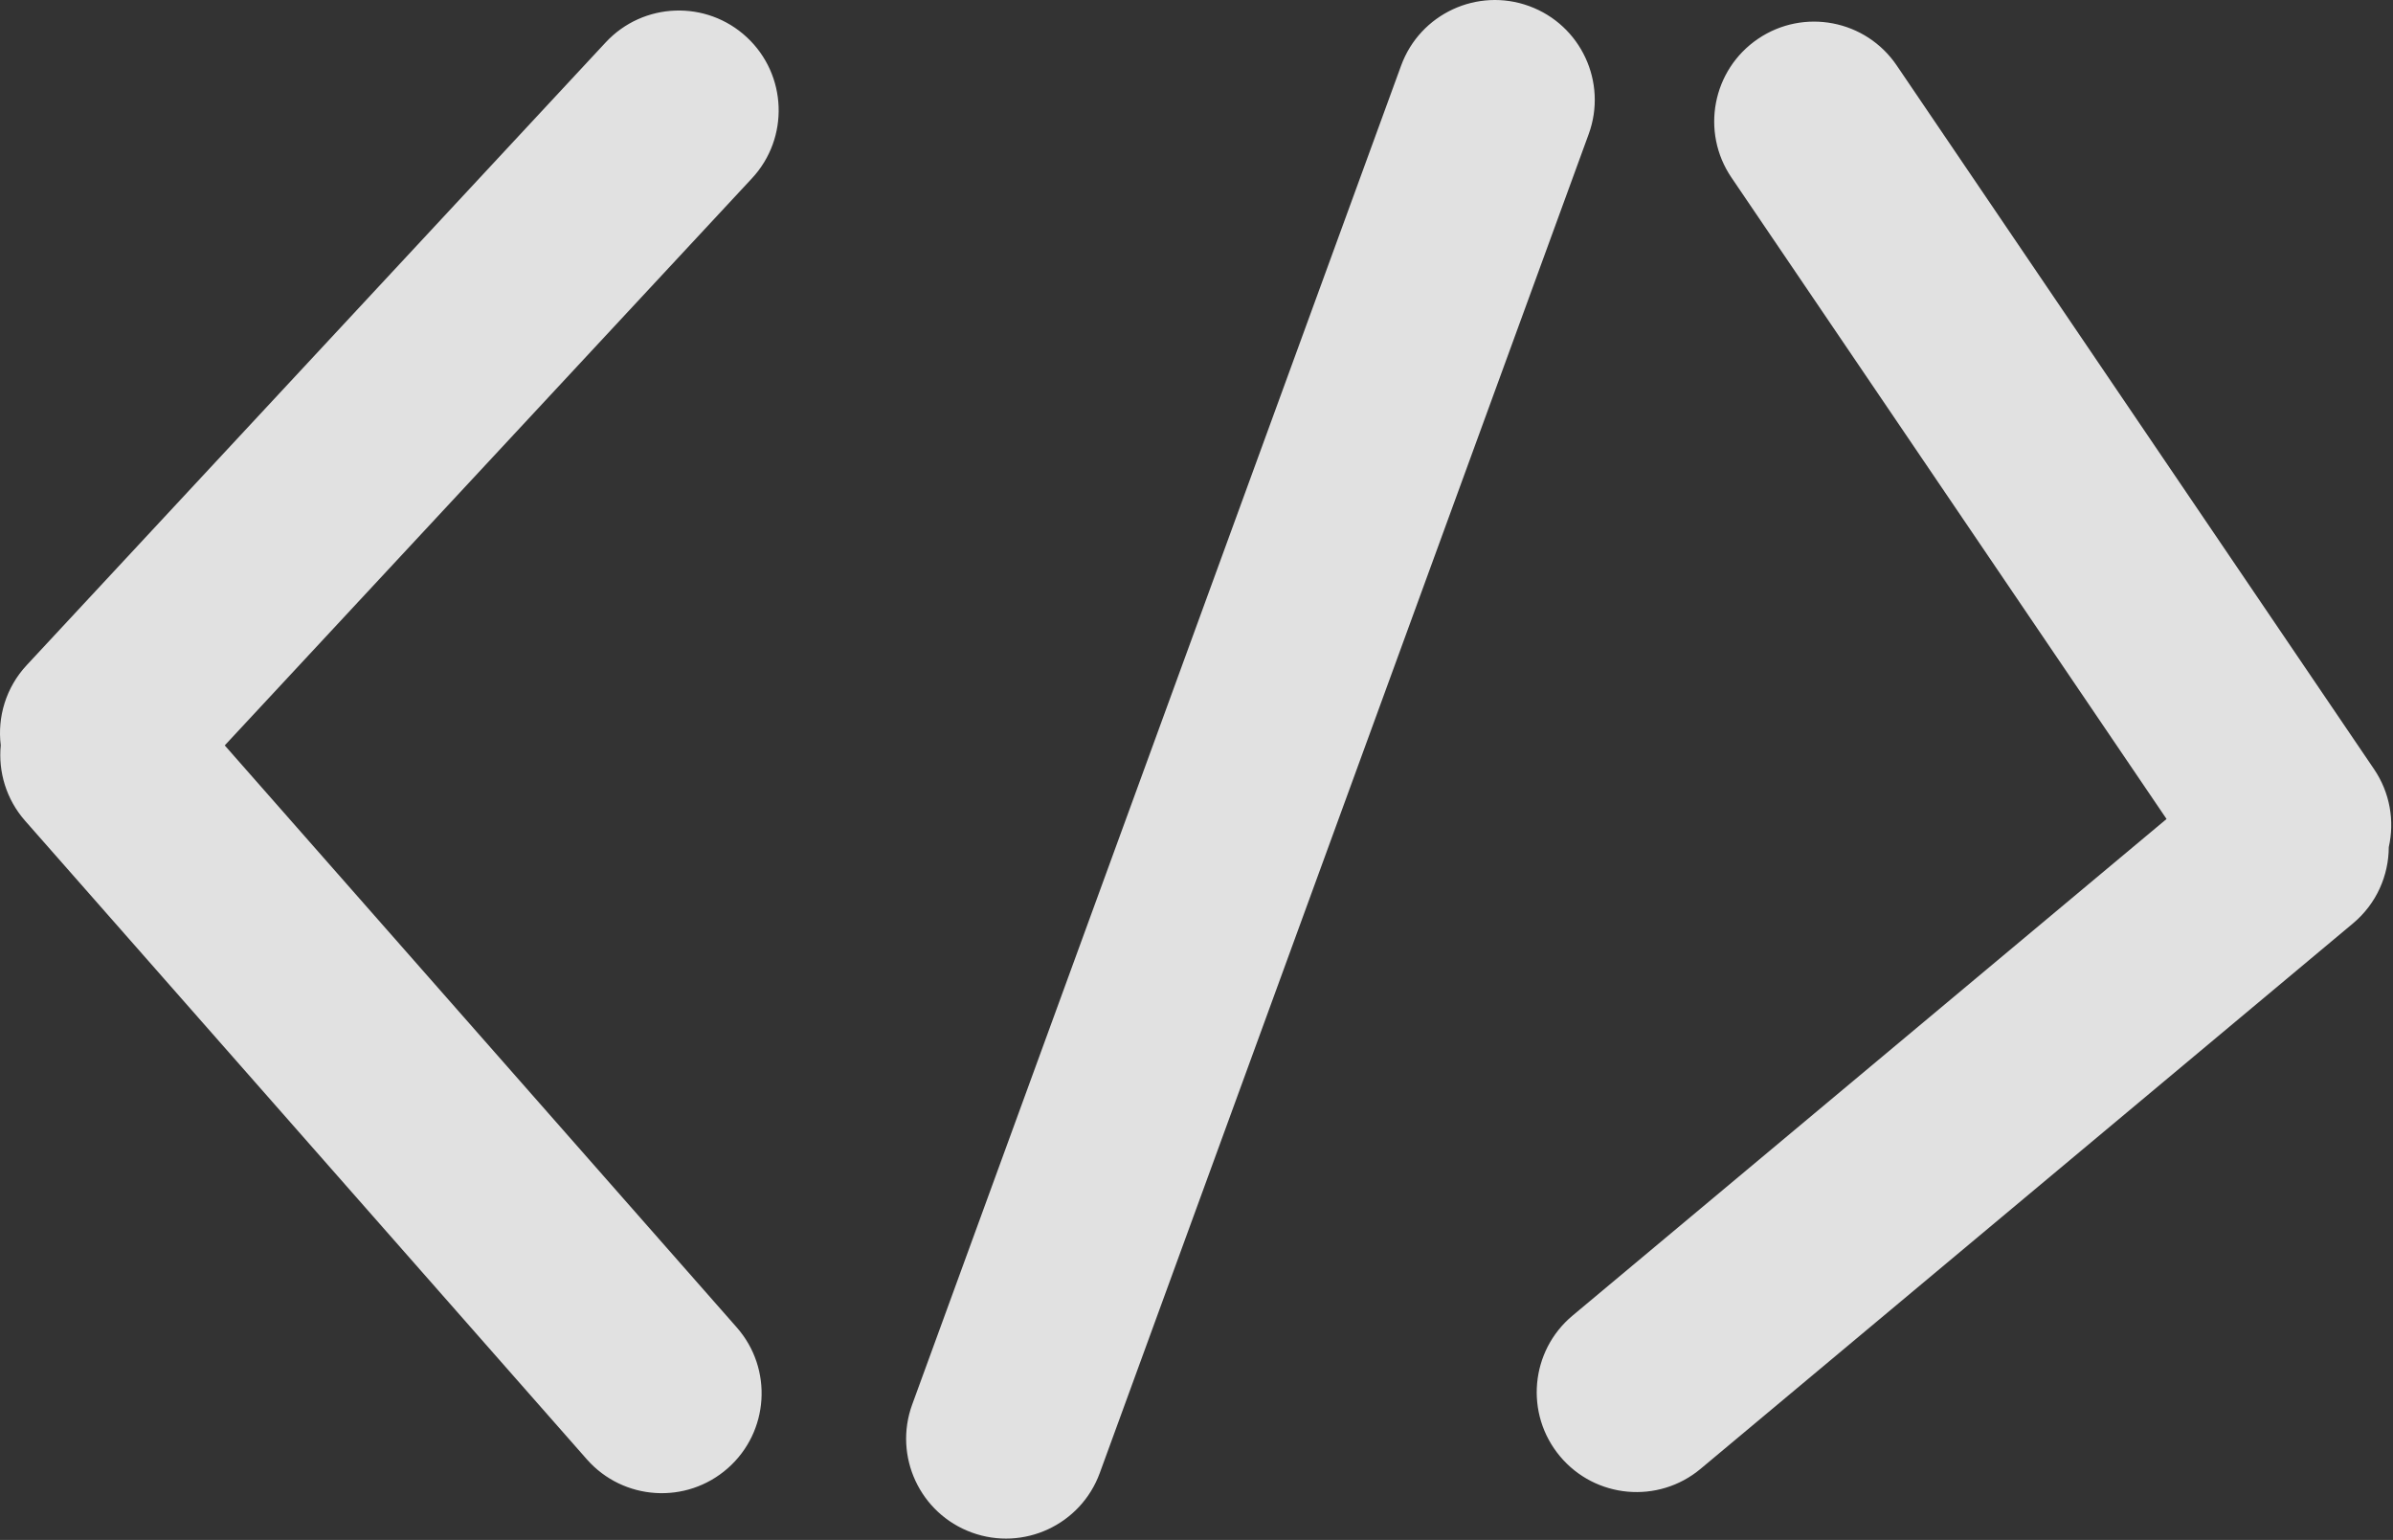 <svg width="707" height="455" viewBox="0 0 707 455" fill="none" xmlns="http://www.w3.org/2000/svg">
<rect x="0" y="0" width="707" height="455" fill="#333333" stroke="none"/>
<path fill-rule="evenodd" clip-rule="evenodd" d="M287.098 452.814C271.794 447.226 263.918 430.29 269.506 414.986L413.95 19.39C419.538 4.086 436.475 -3.791 451.779 1.797C467.083 7.385 474.96 24.322 469.372 39.626L324.927 435.222C319.339 450.526 302.402 458.402 287.098 452.814ZM460.886 430.284C450.435 417.785 452.095 399.181 464.594 388.73L640.098 241.985L511.54 52.448C502.395 38.965 505.911 20.62 519.395 11.475C532.878 2.329 551.223 5.846 560.368 19.329L701.393 227.248C706.161 234.277 707.487 242.627 705.755 250.306C705.723 258.703 702.124 267.03 695.177 272.838L502.44 433.993C489.941 444.443 471.337 442.783 460.886 430.284ZM220.641 11.001C232.573 22.094 233.254 40.76 222.161 52.692L66.401 220.246L217.668 392.206C228.429 404.439 227.235 423.079 215.002 433.84C202.77 444.601 184.129 443.407 173.368 431.174L7.432 242.538C1.823 236.162 -0.538 228.044 0.219 220.209C-0.8 211.873 1.728 203.161 7.894 196.529L178.949 12.522C190.042 0.589 208.708 -0.092 220.641 11.001Z" fill="white" fill-opacity="0.85"/>
</svg>
